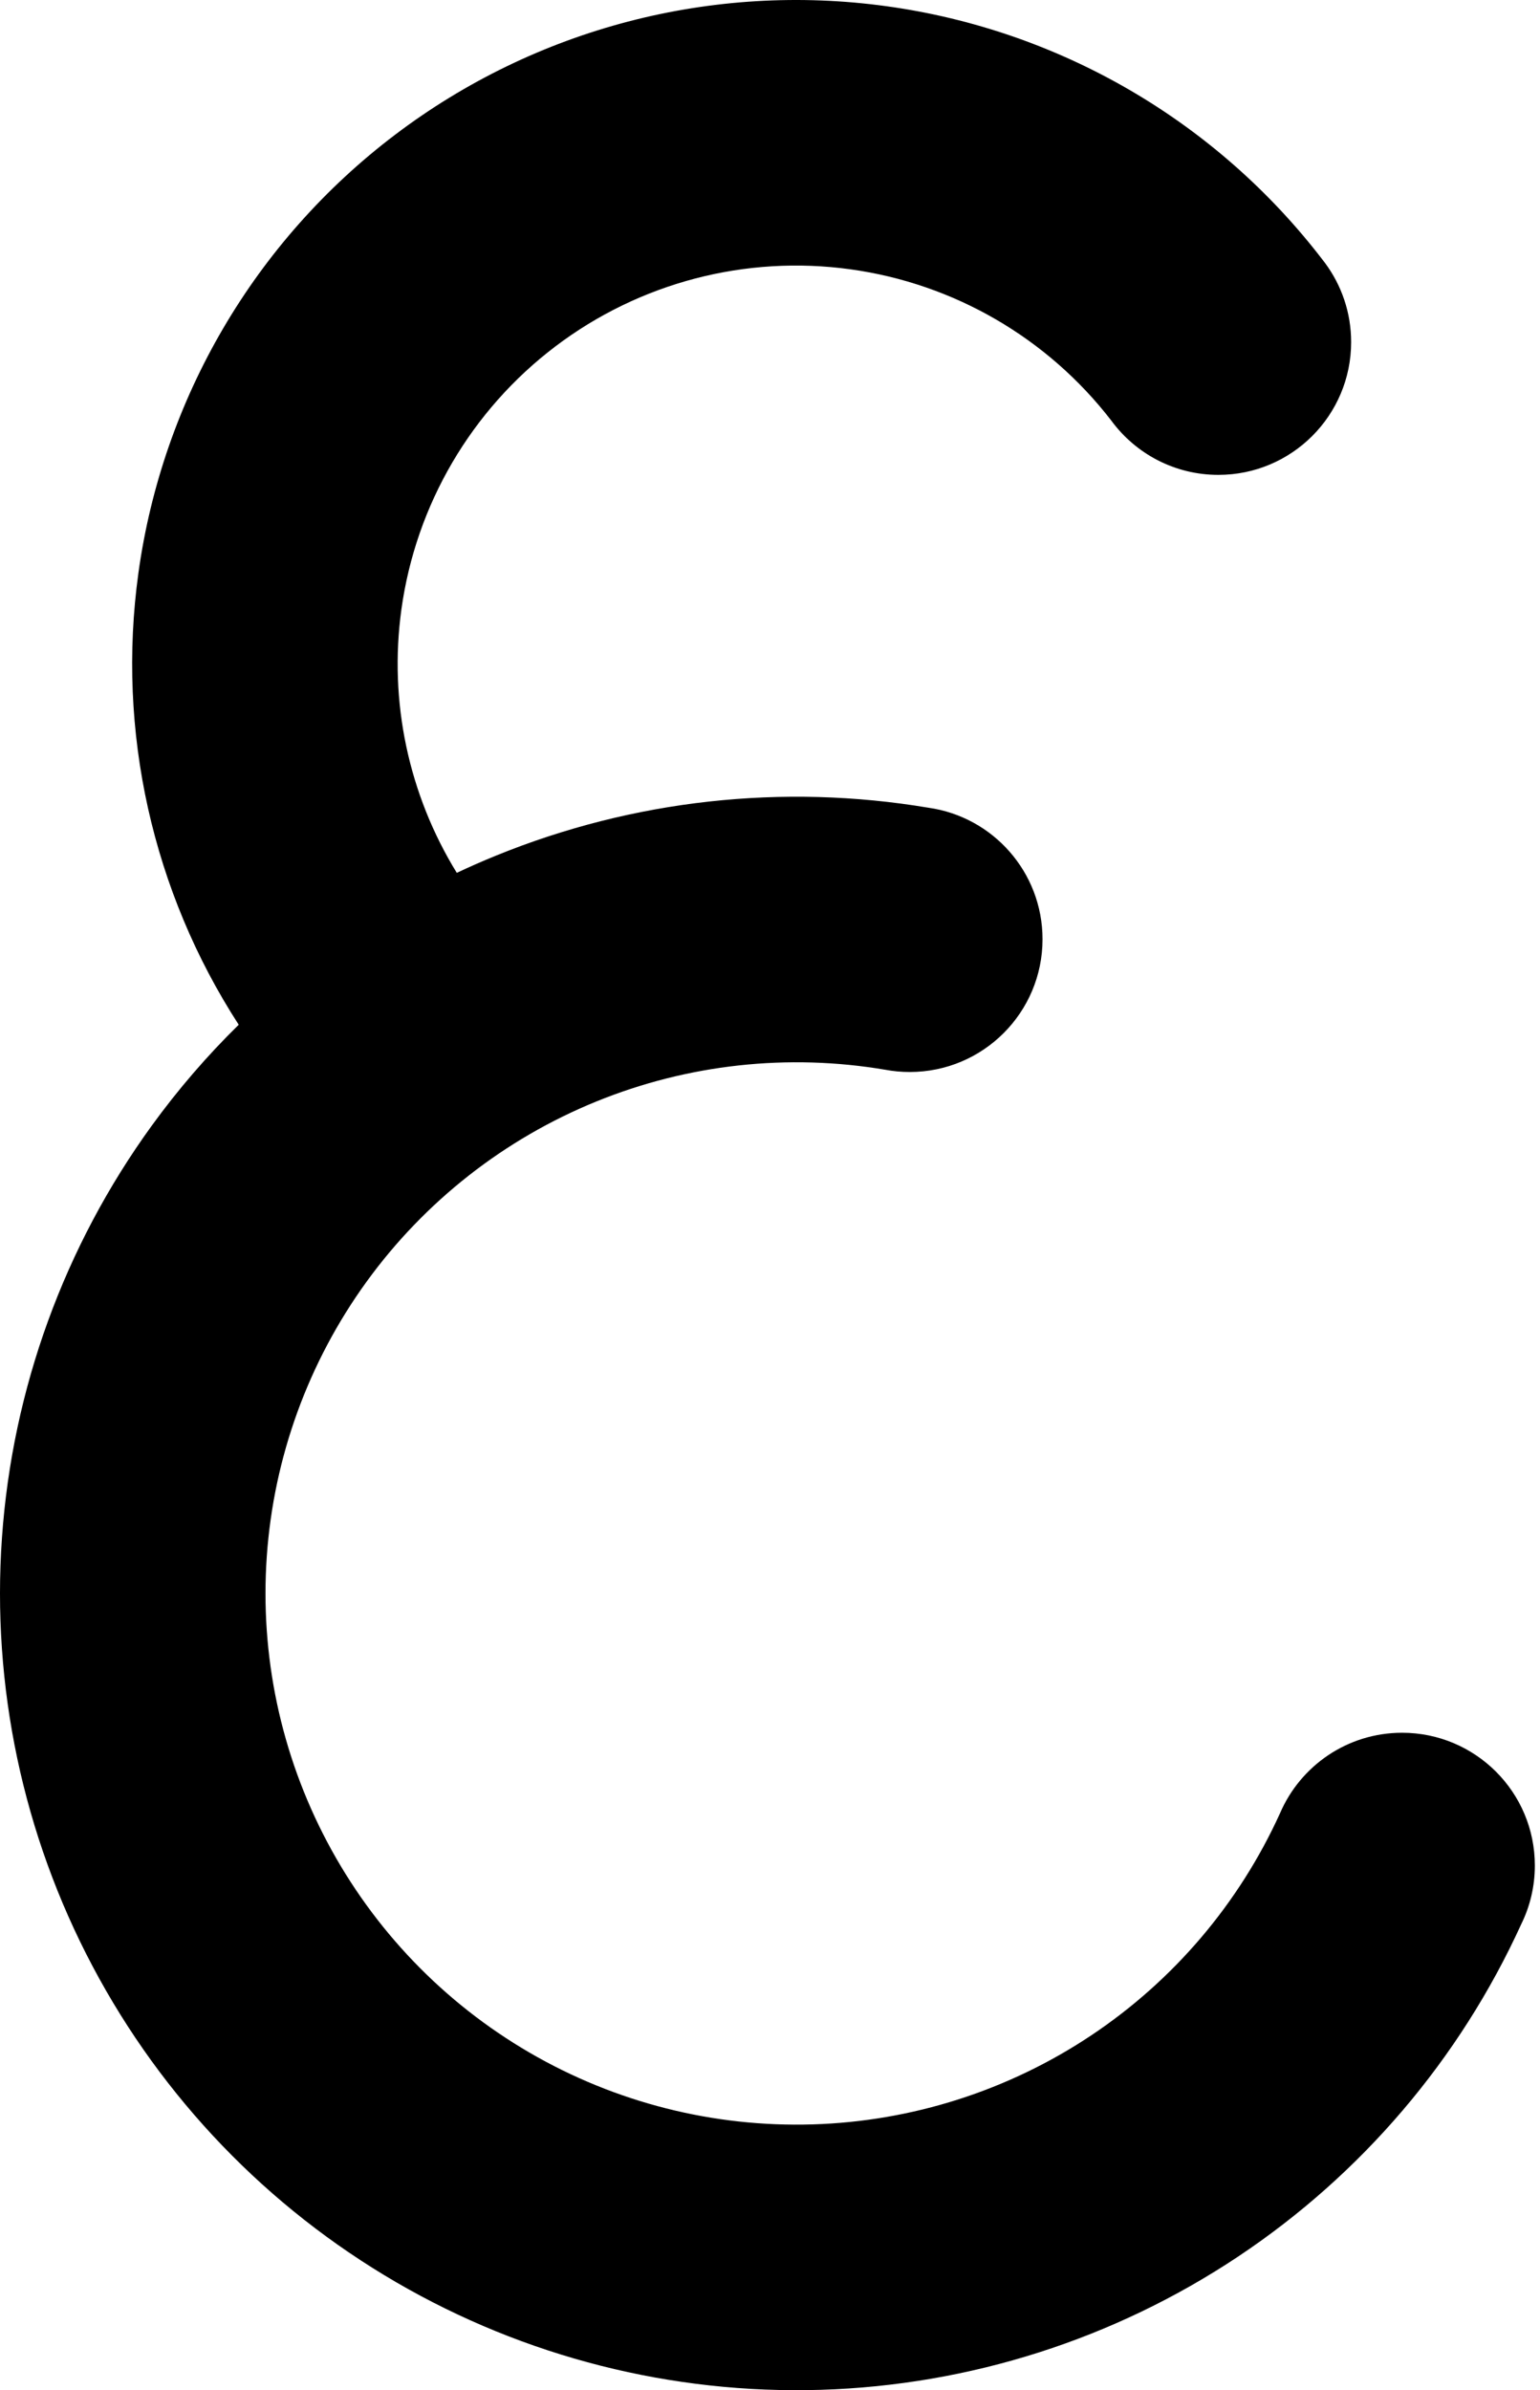 <svg width="174" height="270" viewBox="0 0 174 270" fill="none" xmlns="http://www.w3.org/2000/svg">
  <path
    d="M149.704 29.699C149.637 29.609 149.569 29.52 149.5 29.431C137.494 13.737 119.776 3.411 100.193 0.706C80.489 -2.016 60.511 3.201 44.653 15.21C28.796 27.218 18.358 45.034 15.637 64.739C13.168 82.612 17.232 100.711 26.971 115.756C23.394 119.265 20.103 123.08 17.137 127.17C7.262 140.79 1.402 156.906 0.222 173.688C-0.958 190.47 2.589 207.247 10.462 222.115C18.334 236.983 30.217 249.347 44.761 257.804C59.304 266.26 75.927 270.471 92.743 269.958C109.559 269.446 125.895 264.23 139.896 254.903C153.848 245.609 164.926 232.603 171.883 217.352C172.866 215.356 173.418 213.11 173.418 210.735C173.418 202.45 166.702 195.735 158.418 195.735C152.234 195.735 146.924 199.477 144.629 204.82C139.993 215.023 132.593 223.724 123.266 229.938C113.931 236.156 103.04 239.634 91.829 239.975C80.618 240.317 69.535 237.51 59.839 231.872C50.143 226.234 42.221 217.991 36.972 208.078C31.723 198.166 29.358 186.981 30.145 175.792C30.931 164.603 34.838 153.859 41.422 144.778C48.006 135.698 57.004 128.644 67.394 124.419C77.732 120.214 89.037 118.976 100.038 120.843C100.931 121.009 101.851 121.095 102.792 121.095C111.076 121.095 117.792 114.379 117.792 106.095C117.792 98.525 112.183 92.264 104.895 91.241C88.445 88.481 71.548 90.346 56.092 96.632C54.579 97.248 53.085 97.903 51.612 98.598C46.16 89.745 43.918 79.23 45.353 68.843C46.986 57.02 53.248 46.33 62.763 39.124C72.278 31.919 84.266 28.788 96.089 30.422C107.784 32.037 118.371 38.183 125.573 47.525C128.303 51.236 132.701 53.643 137.661 53.643C145.946 53.643 152.661 46.927 152.661 38.643C152.661 35.302 151.569 32.216 149.722 29.722L149.704 29.699Z"
    fill="black" />
</svg>